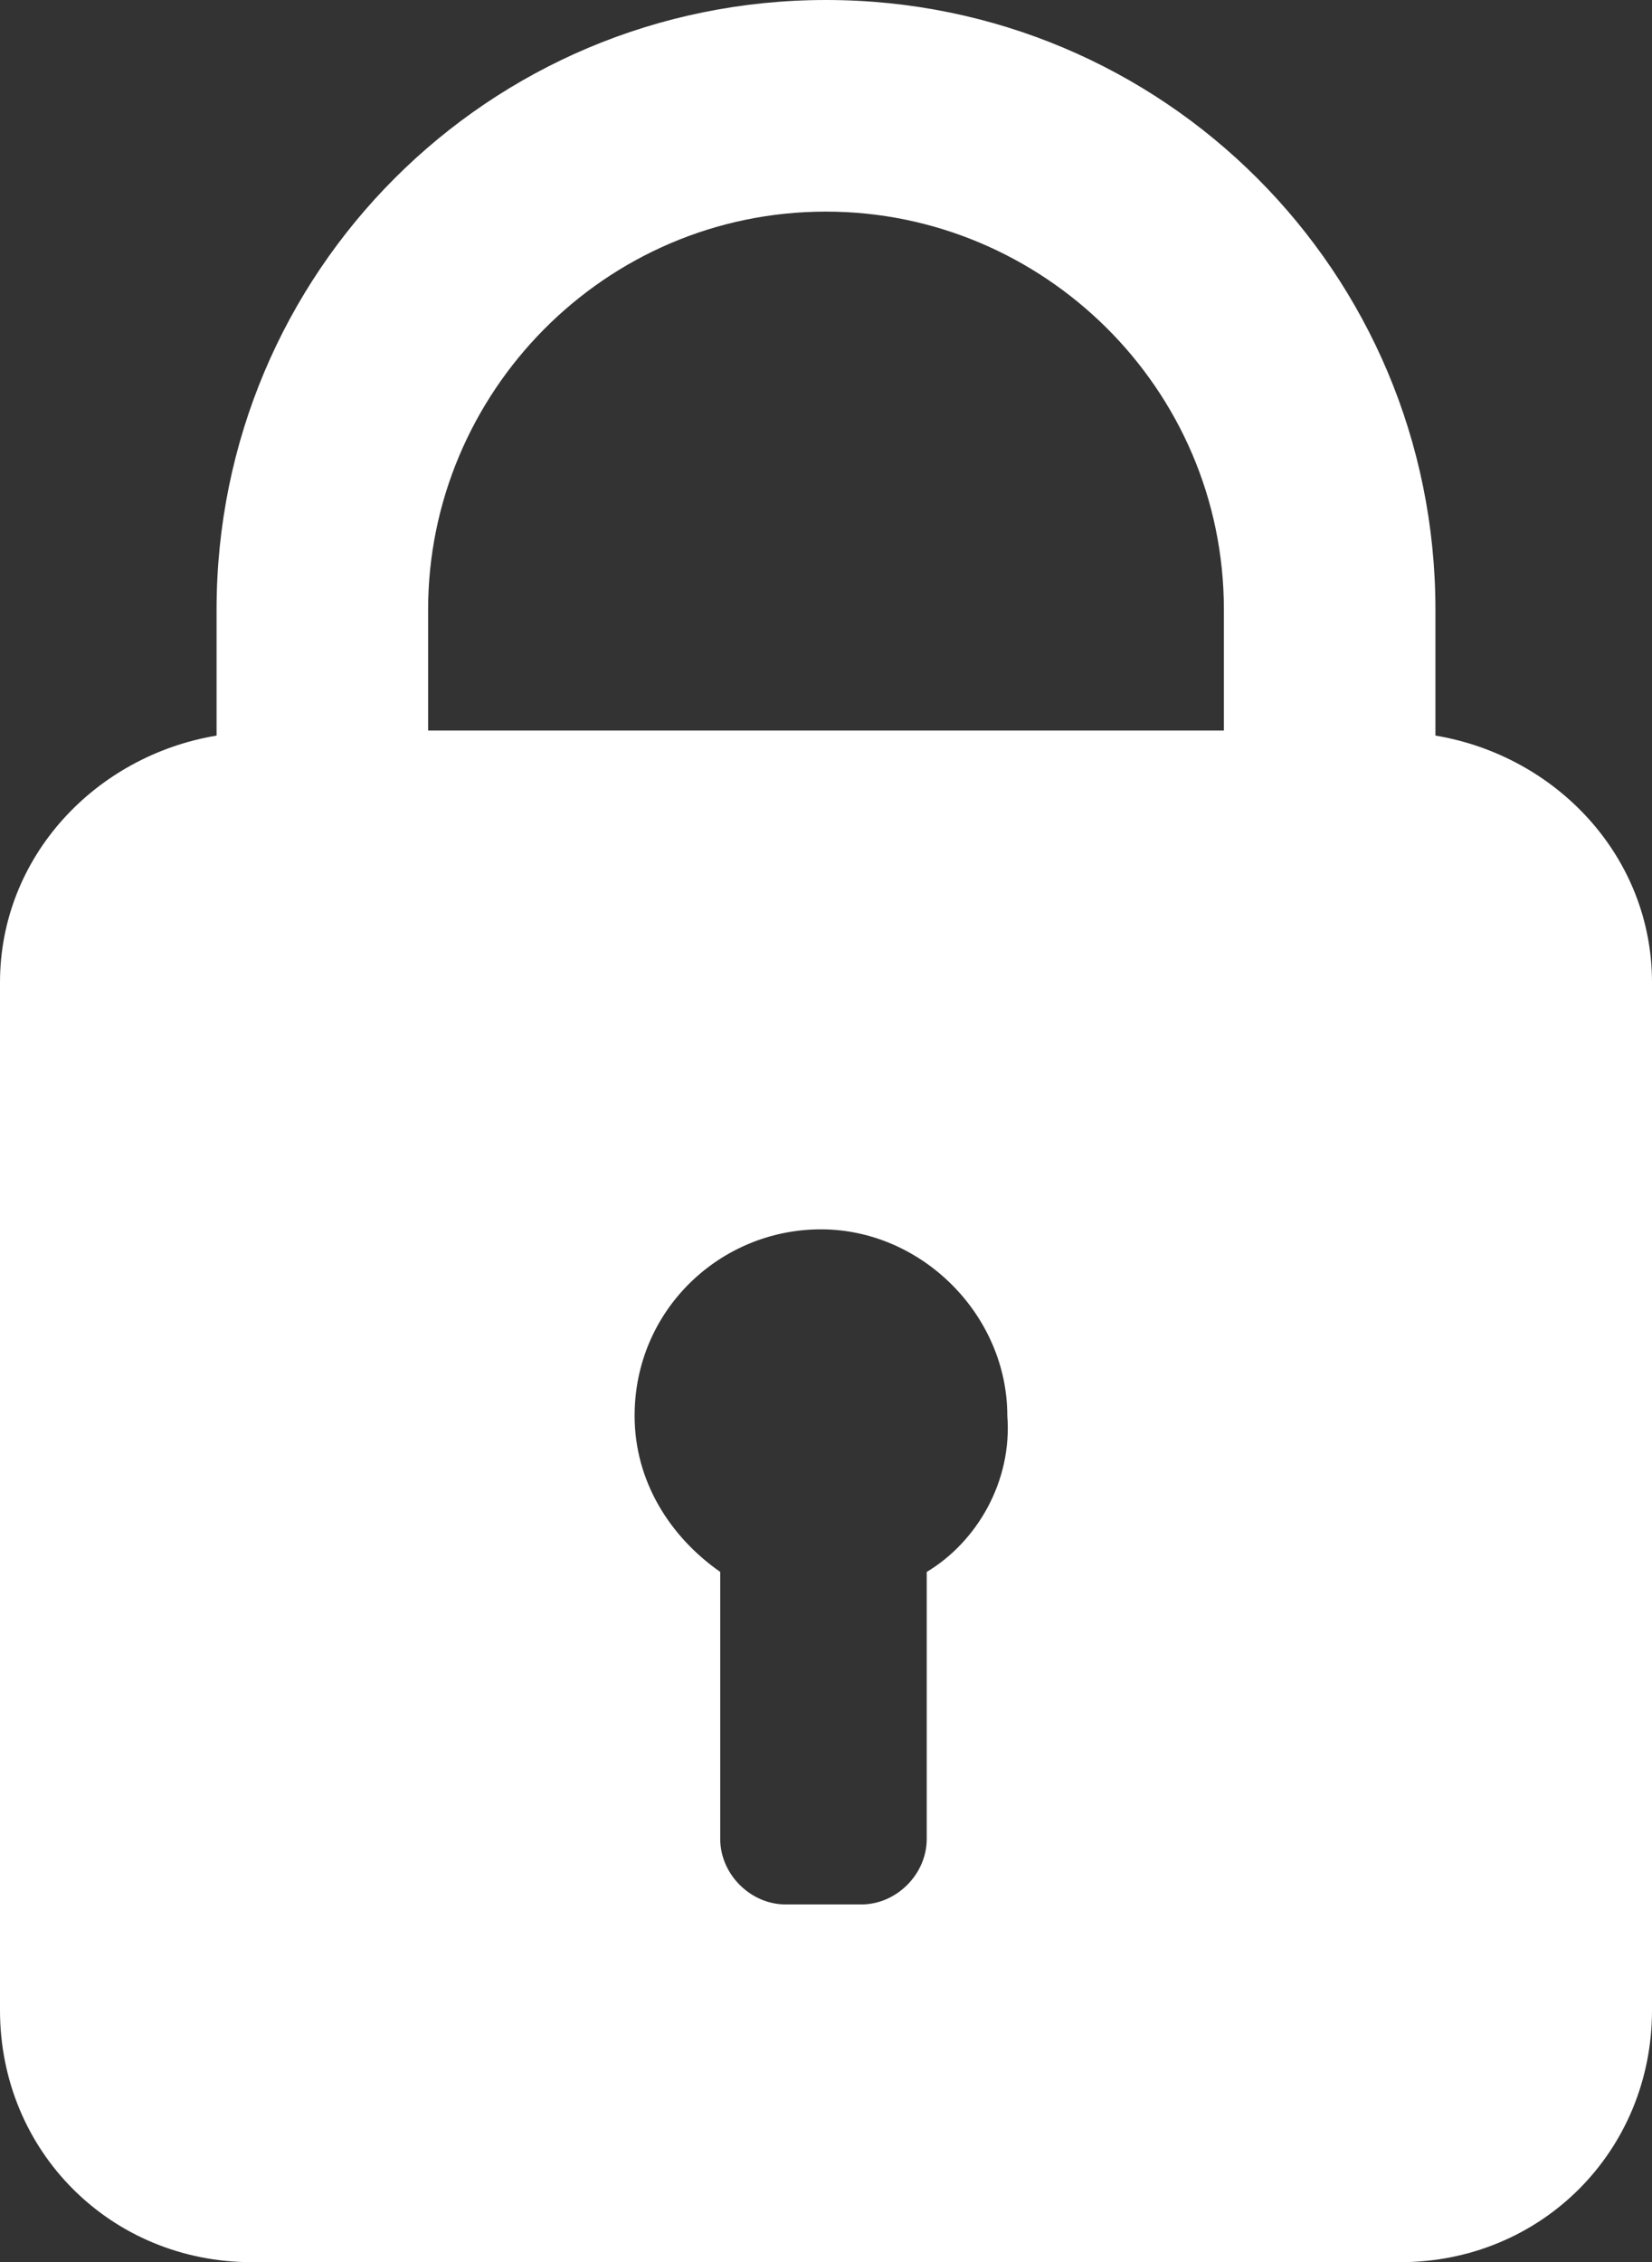 <?xml version="1.0" encoding="utf-8"?>
<!-- Generator: Adobe Illustrator 17.1.0, SVG Export Plug-In . SVG Version: 6.00 Build 0)  -->
<!DOCTYPE svg PUBLIC "-//W3C//DTD SVG 1.1//EN" "http://www.w3.org/Graphics/SVG/1.1/DTD/svg11.dtd">
<svg version="1.1" id="Layer_1" xmlns="http://www.w3.org/2000/svg" xmlns:xlink="http://www.w3.org/1999/xlink" x="0px" y="0px"
	 viewBox="0 0 32.8 44.9" enable-background="new 0 0 32.8 44.9" xml:space="preserve">
<rect x="0" y="0" width="32.8" height="44.9" fill="#333333" stroke="none"/>
<g>
	<g>
		<path fill="#FFFFFF" d="M28.5,14.6v-2.5C28.5,5.4,23.1,0,16.4,0C9.7,0,4.3,5.4,4.3,12.1v2.5C1.9,15,0,17,0,19.5v20.4
			c0,2.8,2.2,5,5,5h22.8c2.8,0,5-2.2,5-5V19.5C32.8,17,30.9,15,28.5,14.6z M18.4,31.2C18.5,31.3,18.5,31.3,18.4,31.2l0,5.3
			c0,0.7-0.6,1.3-1.3,1.3h-1.5c-0.7,0-1.3-0.6-1.3-1.3v-5.2c0,0,0-0.1,0-0.1c-1-0.7-1.7-1.8-1.7-3.1c0-2.1,1.7-3.7,3.7-3.7
			s3.7,1.7,3.7,3.7C20.1,29.4,19.4,30.6,18.4,31.2z M24.3,14.5H8.5v-2.4c0-4.3,3.5-7.9,7.9-7.9c4.3,0,7.9,3.5,7.9,7.9V14.5z"/>
	</g>
</g>
</svg>

